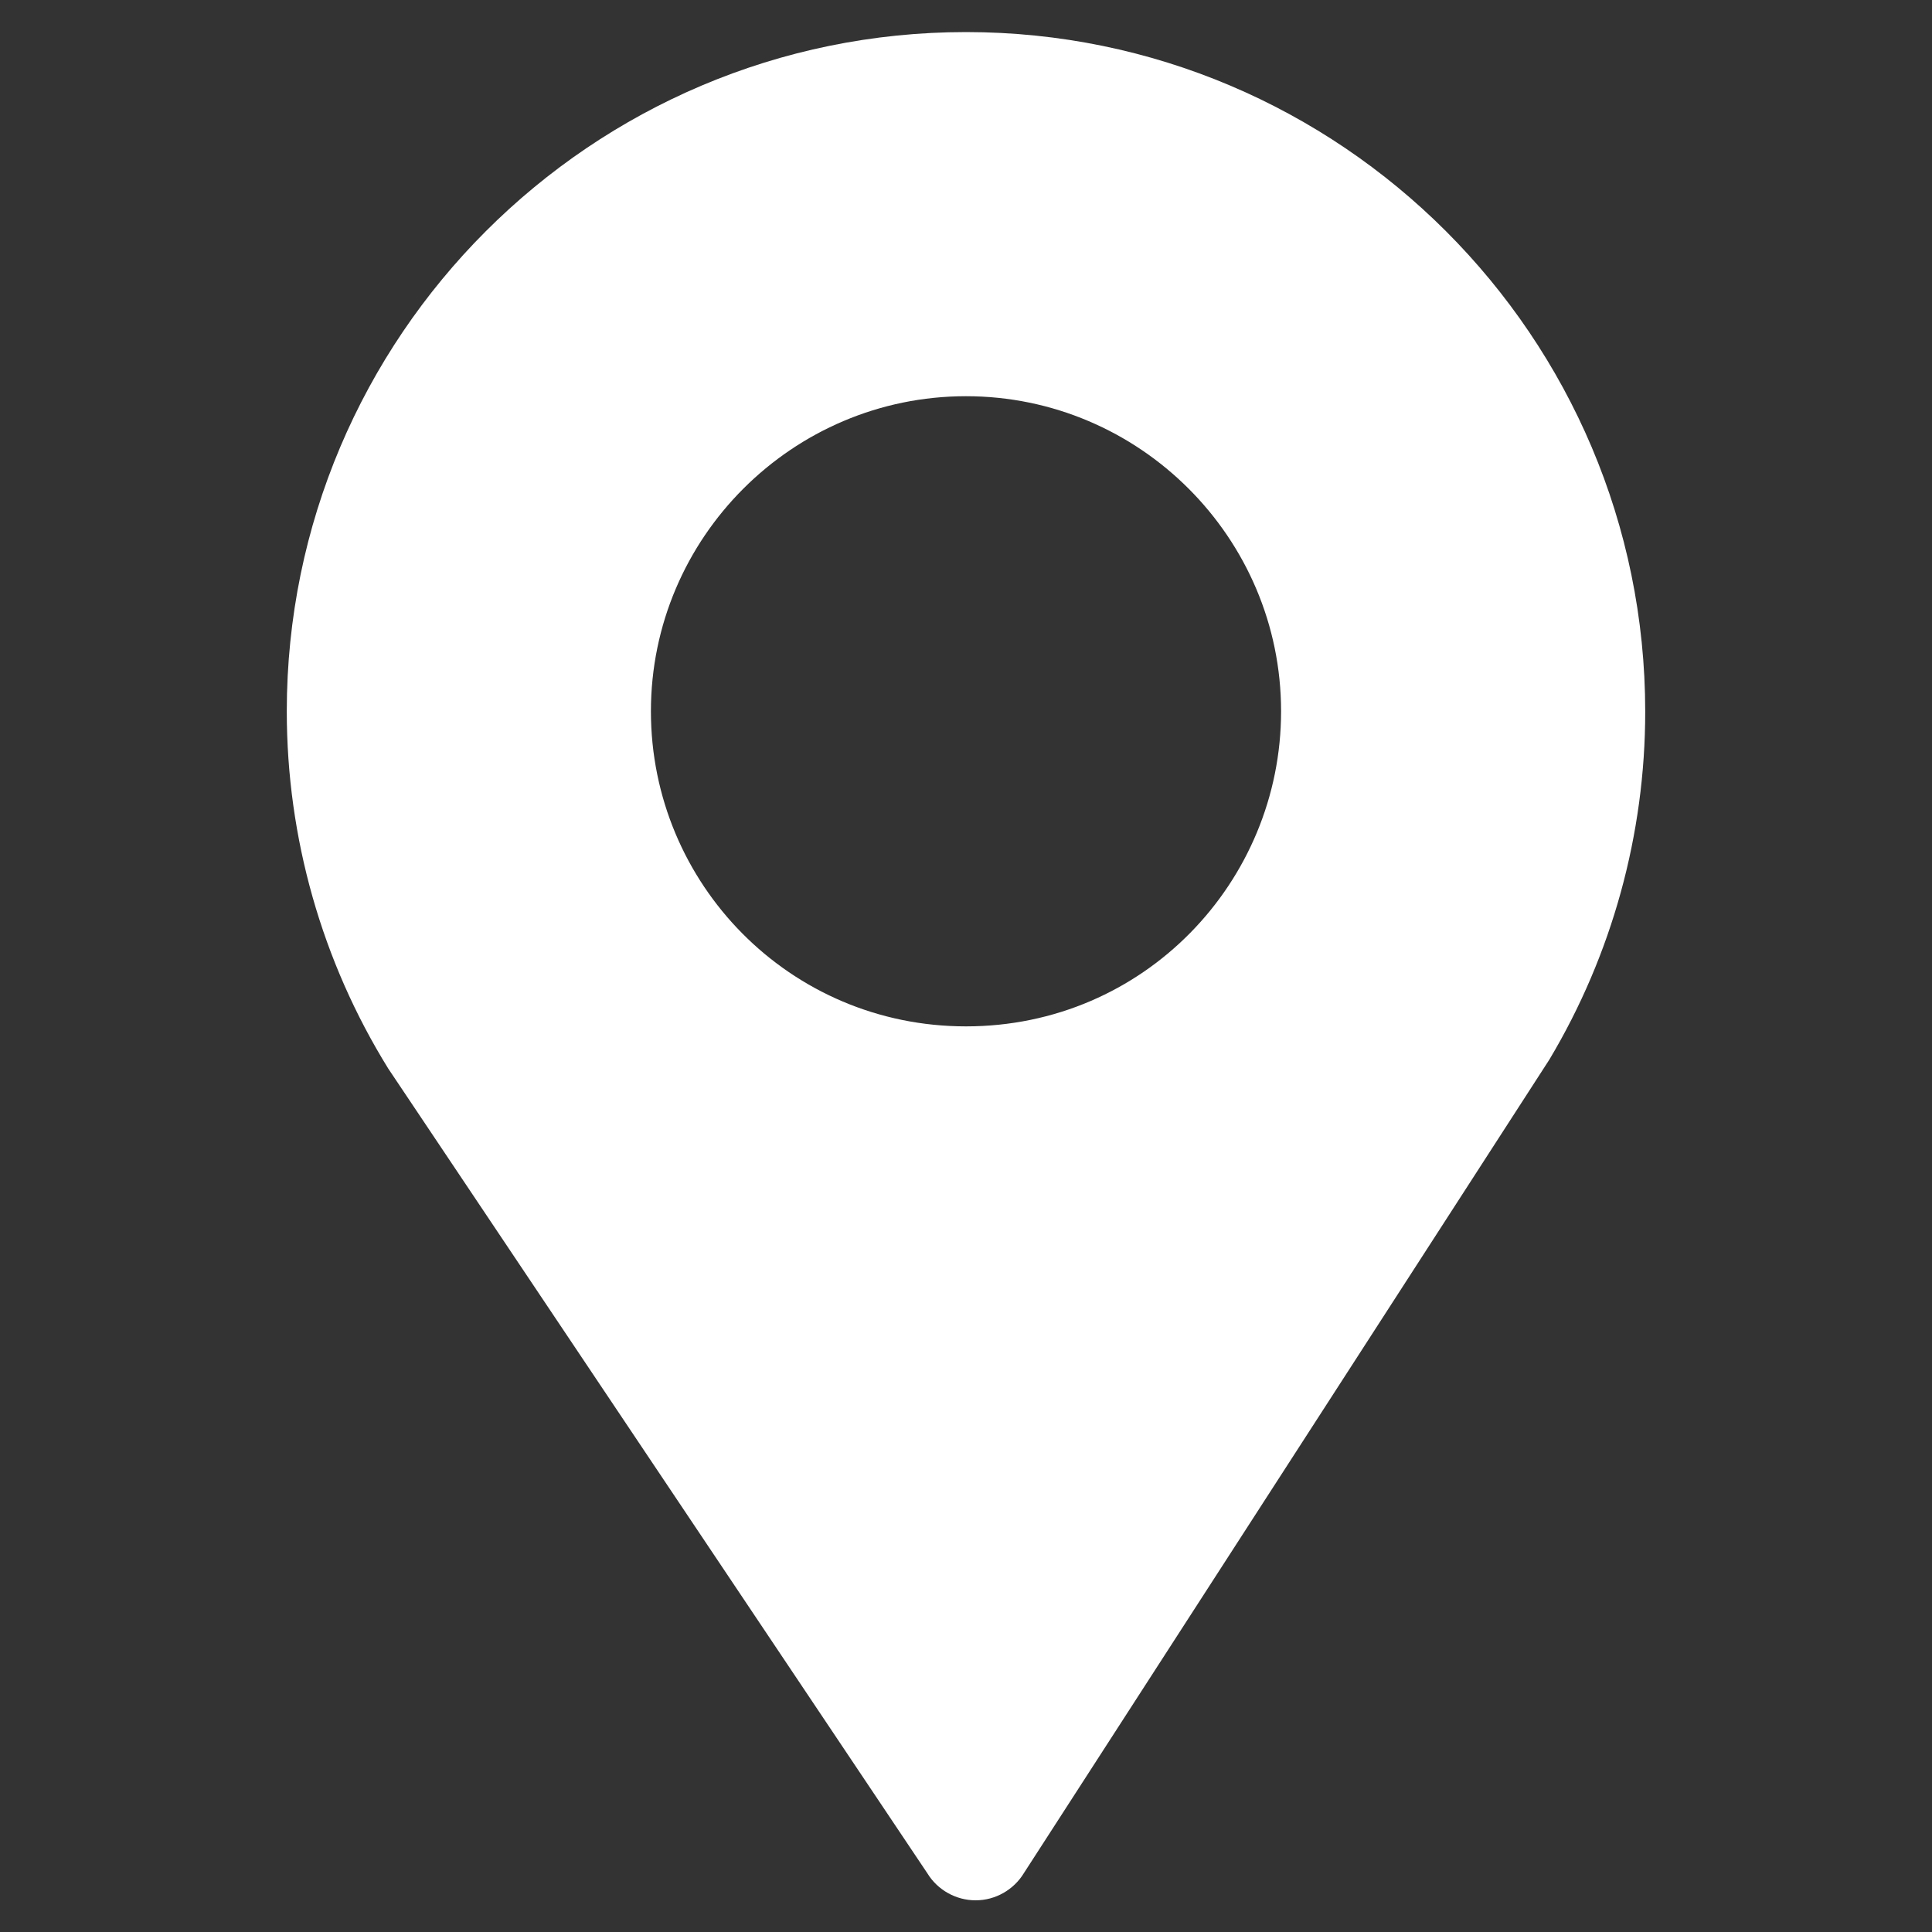 <?xml version="1.0" encoding="utf-8"?>
<!-- Generator: Adobe Illustrator 23.0.1, SVG Export Plug-In . SVG Version: 6.00 Build 0)  -->
<svg version="1.1" id="Capa_1" xmlns="http://www.w3.org/2000/svg" xmlns:xlink="http://www.w3.org/1999/xlink" x="0px" y="0px"
	 viewBox="0 0 512 512" style="enable-background:new 0 0 512 512;" xml:space="preserve">
<rect x="0" y="0" width="512" height="512" fill="#333333" stroke="none"/>
<style type="text/css">
	.st0{fill:#FFFFFF;}
</style>
<g>
	<path class="st0" d="M256,8.5c-99.3,0-180,80.7-180,180c0,33.5,9.3,66.3,26.9,94.7l142.9,213.3c2.7,4.4,7.6,7.1,12.7,7.1
		c0,0,0.1,0,0.1,0c5.2,0,10.1-2.8,12.8-7.3l139.2-215.5c16.6-27.8,25.4-59.7,25.4-92.2C436,89.2,355.2,8.5,256,8.5z M256,272
		c-46.7,0-83.5-37.8-83.5-83.5c0-46,37.5-83.5,83.5-83.5c46,0,83.5,37.5,83.5,83.5C339.5,233.7,303.2,272,256,272z"/>
</g>
</svg>

